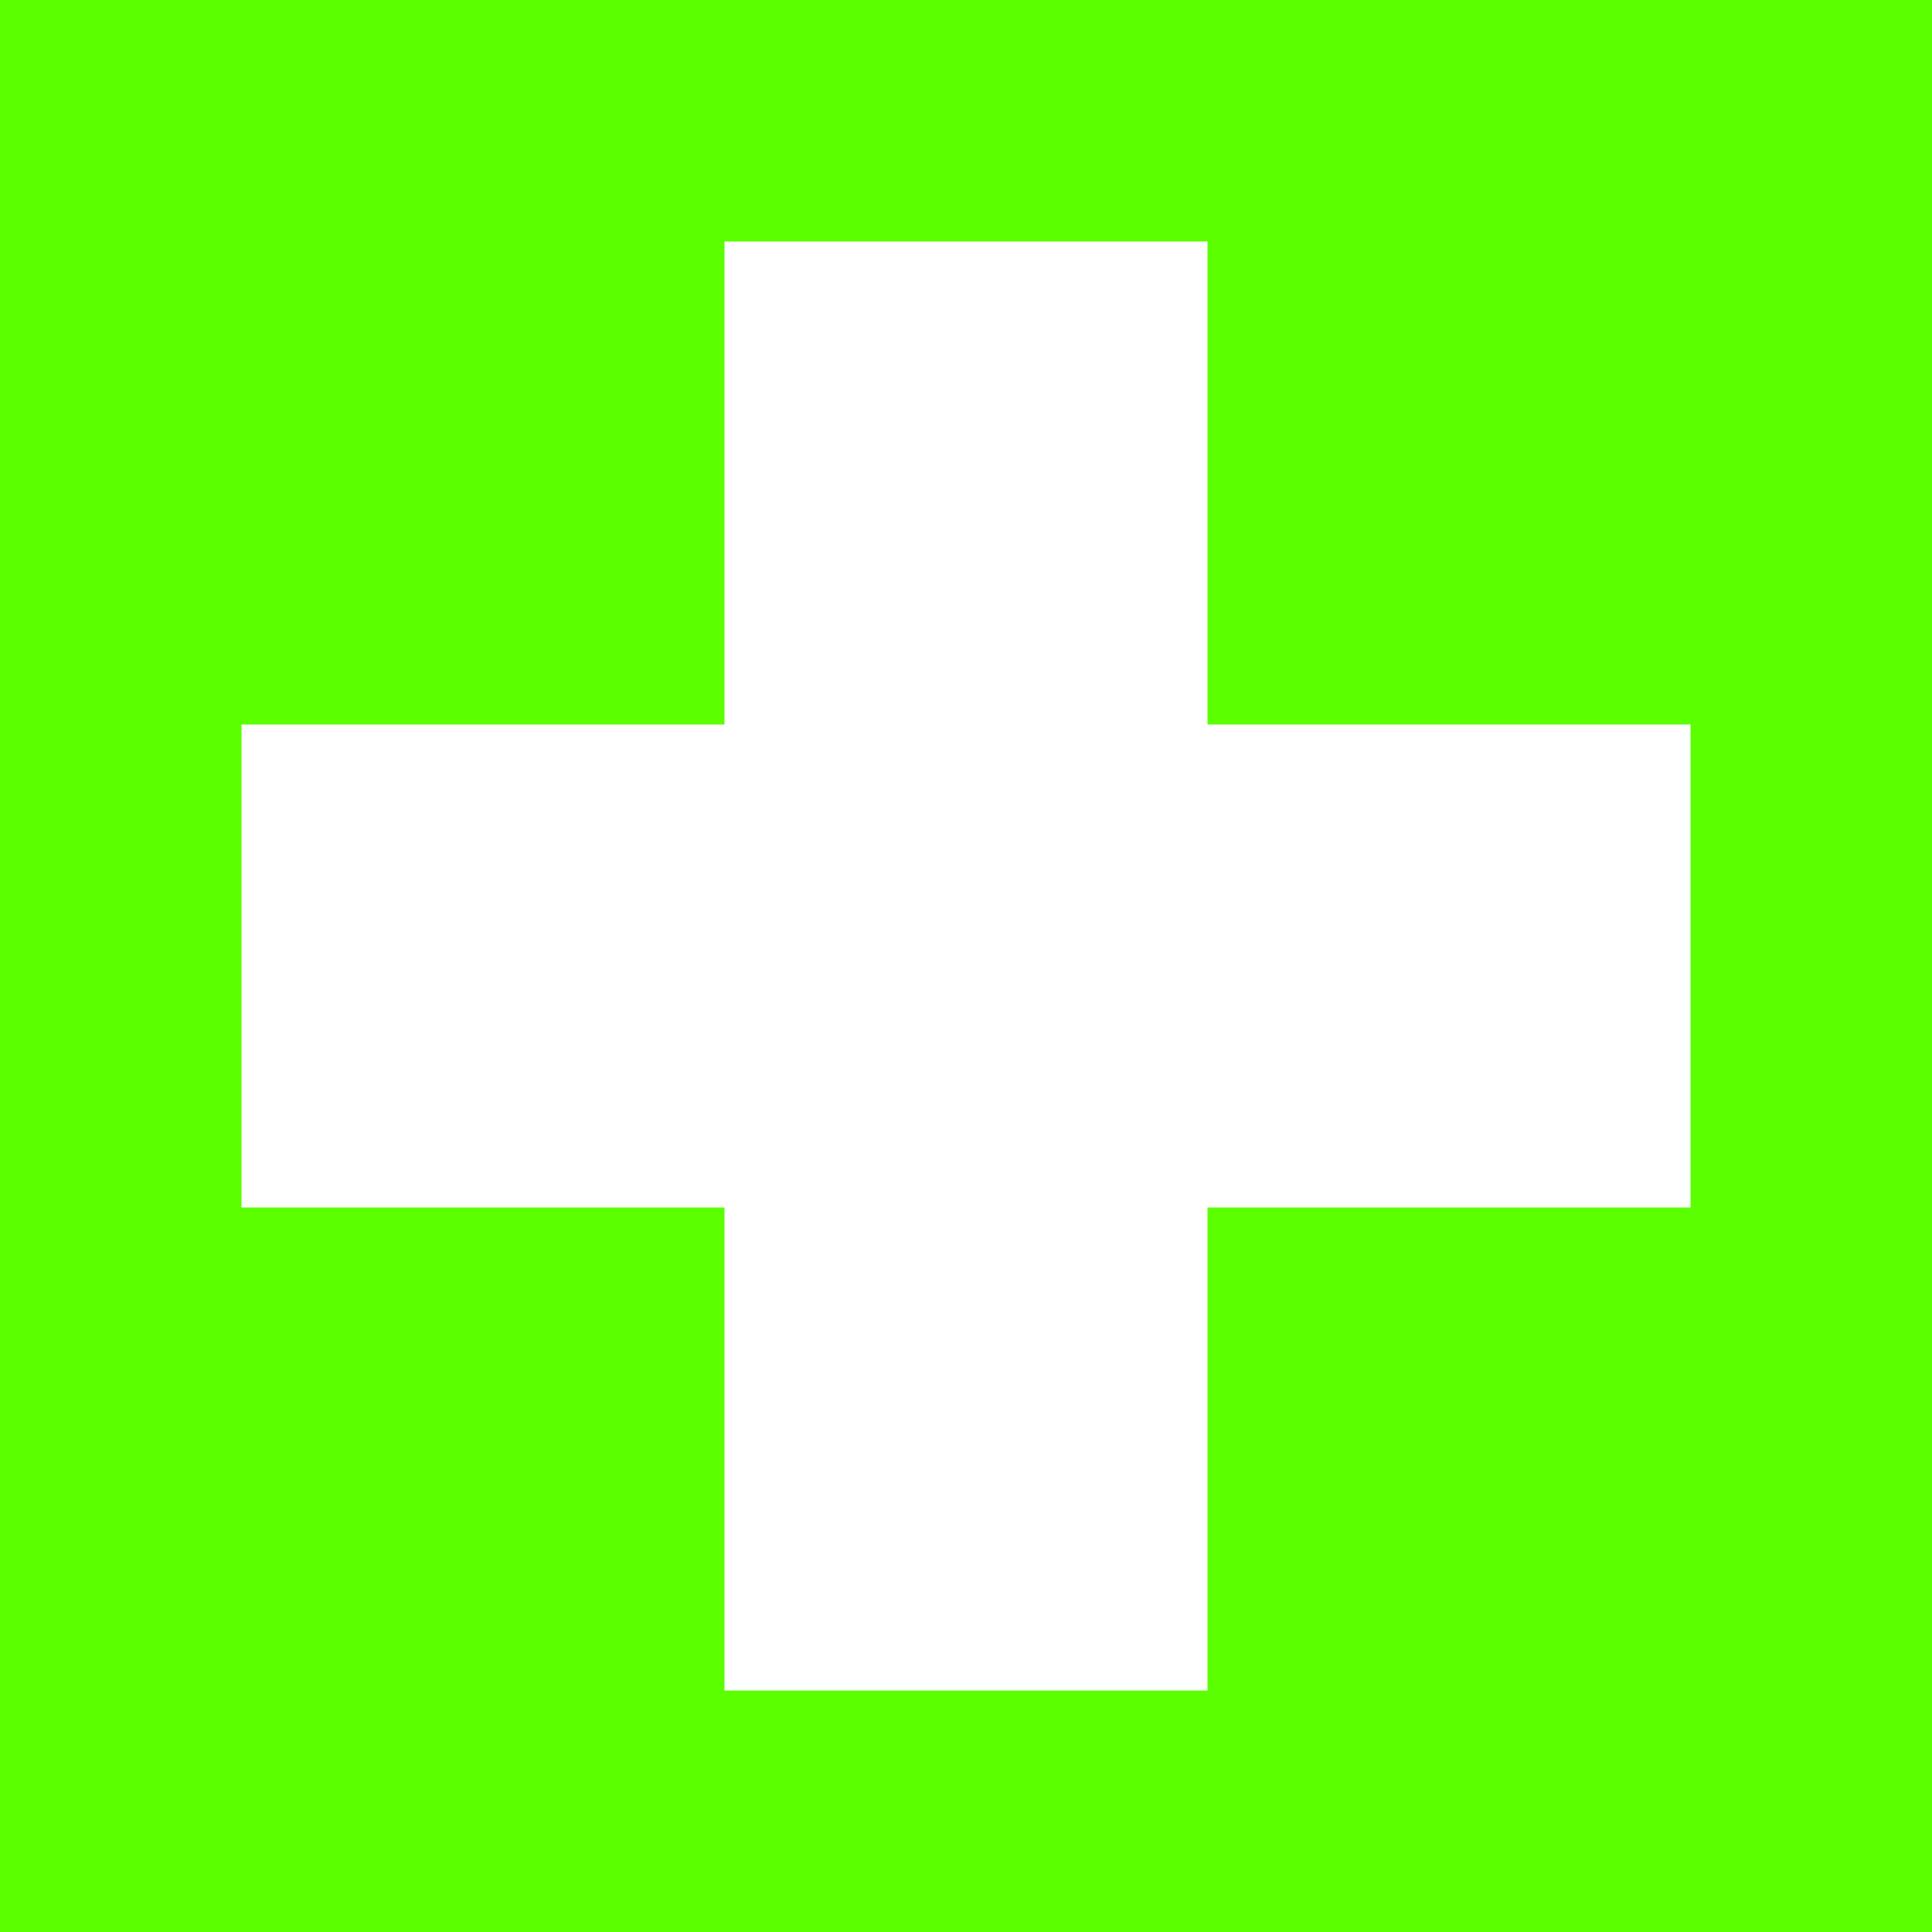 <?xml version="1.0" encoding="UTF-8" standalone="no"?>
<svg
   xmlns:dc="http://purl.org/dc/elements/1.1/"
   xmlns:cc="http://creativecommons.org/ns#"
   xmlns:rdf="http://www.w3.org/1999/02/22-rdf-syntax-ns#"
   xmlns:svg="http://www.w3.org/2000/svg"
   xmlns="http://www.w3.org/2000/svg"
   xmlns:sodipodi="http://sodipodi.sourceforge.net/DTD/sodipodi-0.dtd"
   xmlns:inkscape="http://www.inkscape.org/namespaces/inkscape"
   width="200"
   height="200"
   viewBox="0 0 52.917 52.917"
   version="1.1"
   id="svg8"
   inkscape:version="1.0.1 (3bc2e813f5, 2020-09-07)"
   sodipodi:docname="plus.svg">
  <defs
     id="defs2" />
  <sodipodi:namedview
     id="base"
     pagecolor="#5bff00"
     bordercolor="#666666"
     borderopacity="1.0"
     inkscape:pageopacity="1"
     inkscape:pageshadow="2"
     inkscape:zoom="1.923016"
     inkscape:cx="40.661756"
     inkscape:cy="114.3414"
     inkscape:document-units="mm"
     inkscape:current-layer="layer2"
     inkscape:document-rotation="0"
     showgrid="true"
     units="px"
     inkscape:window-width="1920"
     inkscape:window-height="1017"
     inkscape:window-x="-8"
     inkscape:window-y="-8"
     inkscape:window-maximized="1">
    <inkscape:grid
       type="xygrid"
       id="grid833"
       spacingx="3.307"
       spacingy="3.307"
       color="#0000ff"
       opacity="0.125"
       enabled="false" />
    <inkscape:grid
       type="xygrid"
       id="grid841"
       spacingx="6.615"
       spacingy="6.615"
       color="#0000ff"
       opacity="0.216"
       empcolor="#0000ff"
       empopacity="0.282"
       enabled="true" />
  </sodipodi:namedview>
  <g
     inkscape:groupmode="layer"
     id="layer2"
     inkscape:label="bg">
    <rect
       style="fill:#5bff00;stroke-width:7.938;fill-opacity:1"
       id="rect835"
       width="52.917"
       height="52.917"
       x="0"
       y="0" />
  </g>
  <g
     inkscape:label="Layer 1"
     inkscape:groupmode="layer"
     id="layer1">
    <rect
       style="fill:#ffffff;fill-opacity:0.995;stroke:none;stroke-width:7.938;stroke-miterlimit:4;stroke-dasharray:none"
       id="rect865"
       width="13.229"
       height="39.688"
       x="19.844"
       y="6.615" />
    <rect
       style="fill:#ffffff;fill-opacity:0.995;stroke:none;stroke-width:7.938;stroke-miterlimit:4;stroke-dasharray:none"
       id="rect867"
       width="39.688"
       height="13.229"
       x="6.615"
       y="19.844" />
  </g>
</svg>
